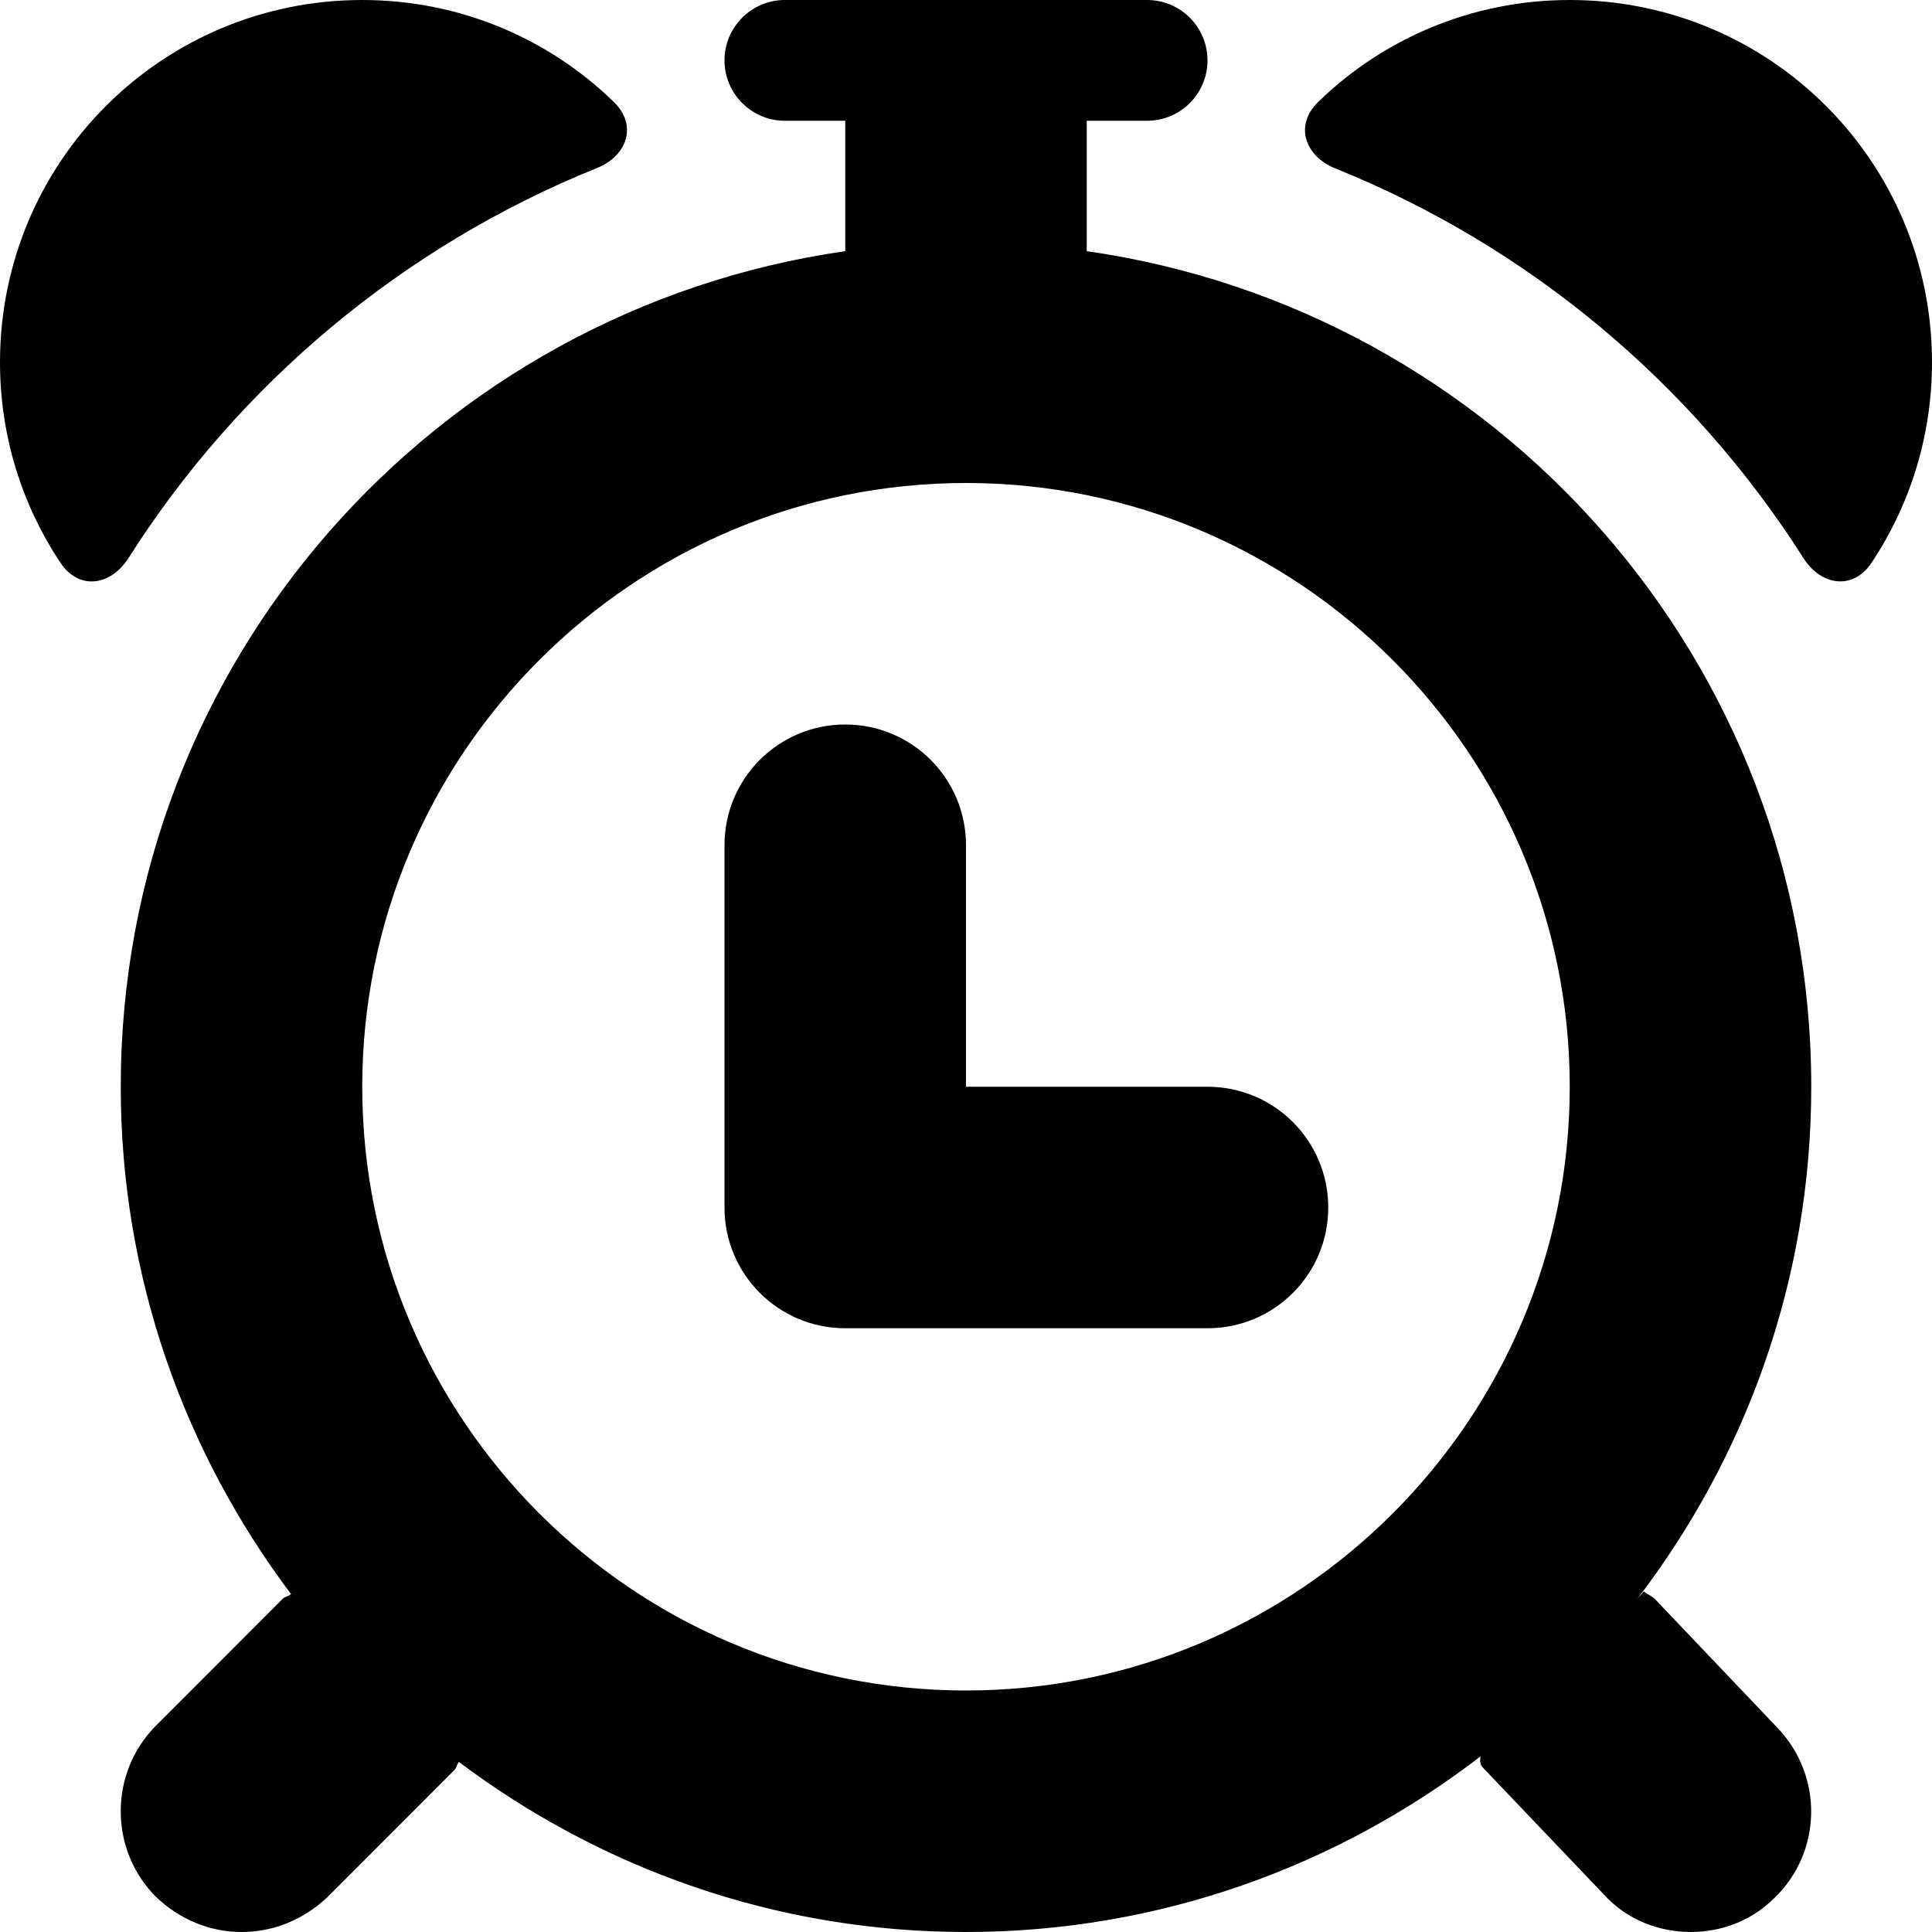<?xml version="1.0" encoding="iso-8859-1"?>
<!-- Generator: Adobe Illustrator 16.0.0, SVG Export Plug-In . SVG Version: 6.00 Build 0)  -->
<!DOCTYPE svg PUBLIC "-//W3C//DTD SVG 1.1//EN" "http://www.w3.org/Graphics/SVG/1.1/DTD/svg11.dtd">
<svg version="1.1" id="Layer_1" xmlns="http://www.w3.org/2000/svg" xmlns:xlink="http://www.w3.org/1999/xlink" x="0px" y="0px"
	 width="16px" height="16px" viewBox="0 0 16 16" style="enable-background:new 0 0 16 16;" xml:space="preserve">
<g id="Alarm_Clock_1_x2C__Alert_1">
	<path d="M10,9H8V7c0-0.553-0.447-1-1-1S6,6.447,6,7v2v1c0,0.553,0.447,1,1,1h1h2c0.553,0,1-0.447,1-1S10.553,9,10,9z"/>
	<path d="M5.083,0.844C4.546,0.321,3.81,0,3,0C1.34,0,0,1.34,0,3c0,0.617,0.186,1.188,0.5,1.66C0.653,4.89,0.917,4.854,1.065,4.62
		c0.916-1.442,2.271-2.579,3.875-3.227C5.197,1.291,5.281,1.036,5.083,0.844z"/>
	<path d="M10.917,0.844c-0.198,0.192-0.114,0.447,0.142,0.551c1.604,0.646,2.958,1.783,3.875,3.225
		C15.082,4.853,15.347,4.89,15.5,4.66C15.814,4.188,16,3.617,16,3c0-1.66-1.34-3-3-3C12.19,0,11.454,0.321,10.917,0.844z"/>
	<path d="M9,1h0.5C9.776,1,10,0.776,10,0.5l0,0C10,0.224,9.776,0,9.5,0h-3C6.224,0,6,0.224,6,0.5l0,0C6,0.776,6.224,1,6.5,1H7v1.08
		C3.609,2.566,1,5.475,1,9c0,1.578,0.529,3.03,1.41,4.201c-0.02,0.019-0.049,0.02-0.068,0.039l-1.049,1.05
		c-0.391,0.39-0.391,1.03,0,1.42C1.492,15.9,1.742,16,2.002,16s0.51-0.1,0.711-0.29l1.049-1.05c0.02-0.02,0.021-0.049,0.039-0.068
		C4.972,15.472,6.422,16,8,16c1.605,0,3.081-0.547,4.262-1.455c-0.01,0.045,0,0.075,0.021,0.096l1,1.049
		C13.473,15.9,13.742,16,14.002,16c0.25,0,0.5-0.09,0.69-0.279c0.399-0.381,0.41-1.011,0.03-1.41l-1-1.051
		c-0.03-0.039-0.07-0.05-0.11-0.08c-0.017,0.023-0.038,0.043-0.056,0.066C14.459,12.067,15,10.599,15,9c0-3.525-2.609-6.434-6-6.92
		V1z M8,14c-2.757,0-5-2.243-5-5s2.243-5,5-5s5,2.243,5,5S10.757,14,8,14z"/>
</g>
<g>
</g>
<g>
</g>
<g>
</g>
<g>
</g>
<g>
</g>
<g>
</g>
<g>
</g>
<g>
</g>
<g>
</g>
<g>
</g>
<g>
</g>
<g>
</g>
<g>
</g>
<g>
</g>
<g>
</g>
</svg>
